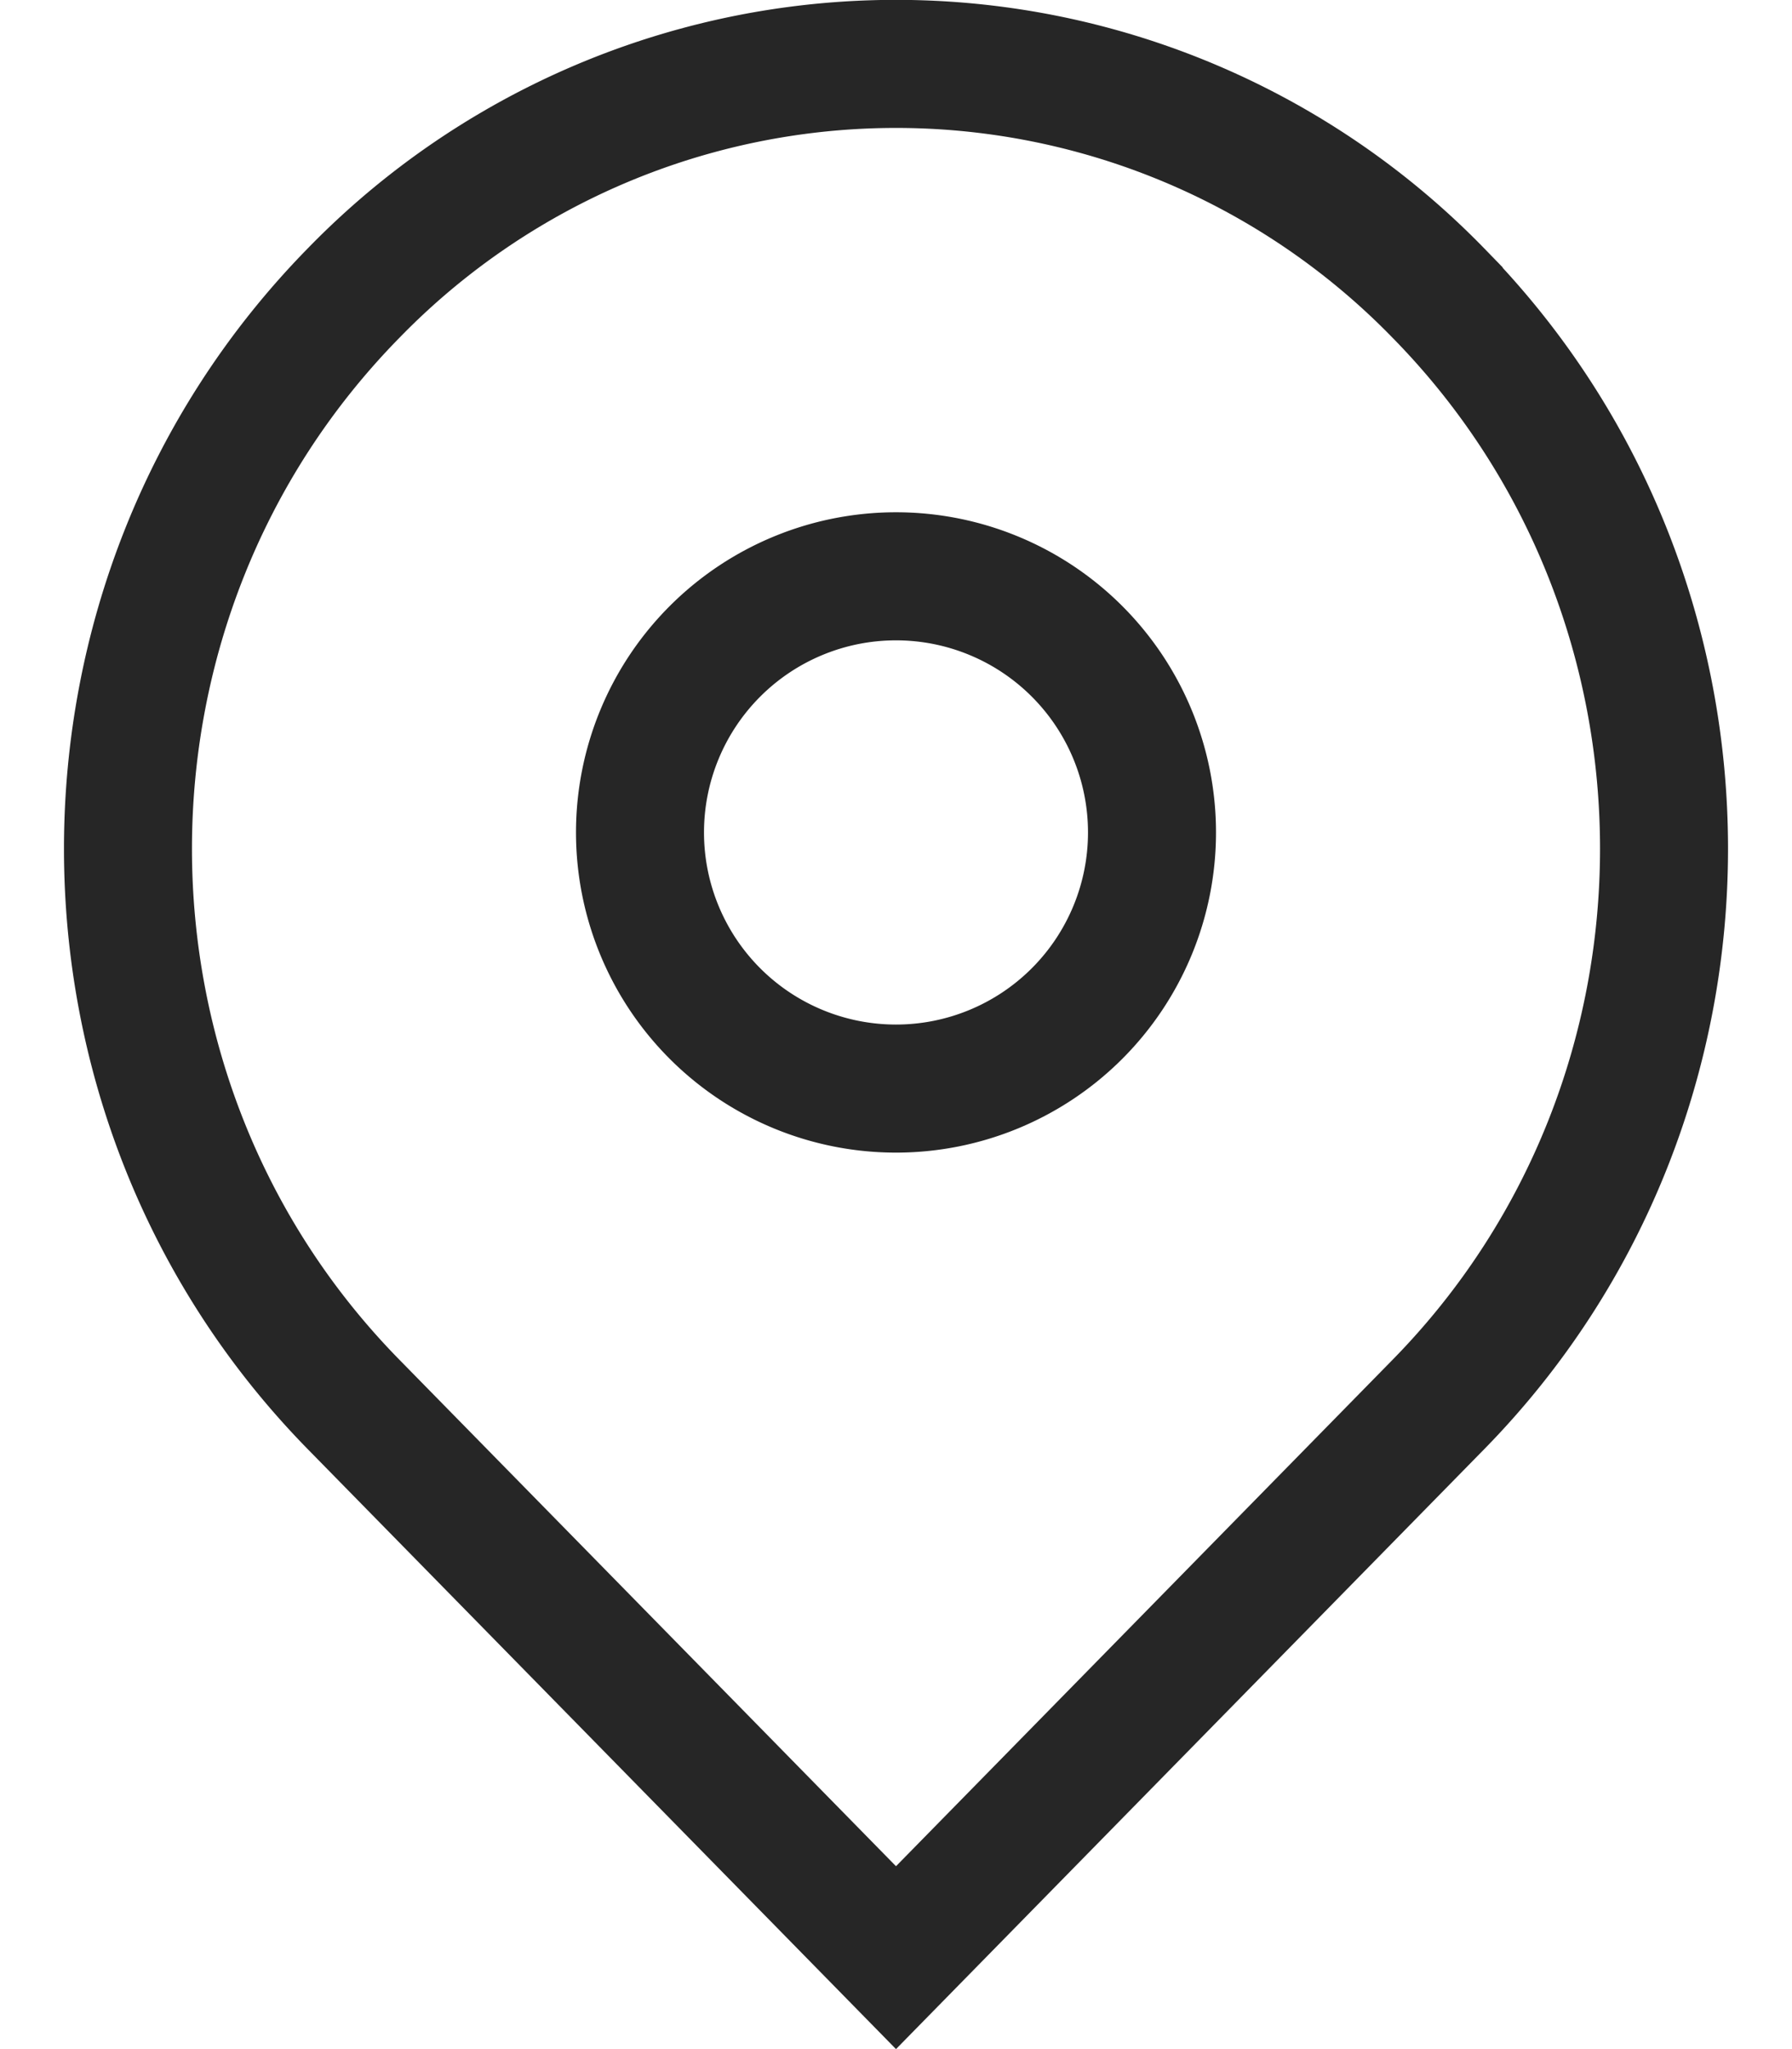 <svg width="14" height="16" fill="none" xmlns="http://www.w3.org/2000/svg"><g id="location" fill-rule="evenodd" clip-rule="evenodd" stroke="#262626"><path id="Combined-Shape" d="M6 14.786l4.24-4.322c2.347-2.394 2.347-6.28 0-8.673a5.912 5.912 0 0 0-8.48 0c-2.347 2.394-2.347 6.279 0 8.673L6 14.786z" transform="translate(1 .5)"/><path id="Oval-3" d="M2 4a2 2 0 1 0 0-4 2 2 0 0 0 0 4z" transform="translate(5 4.5)"/></g></svg>